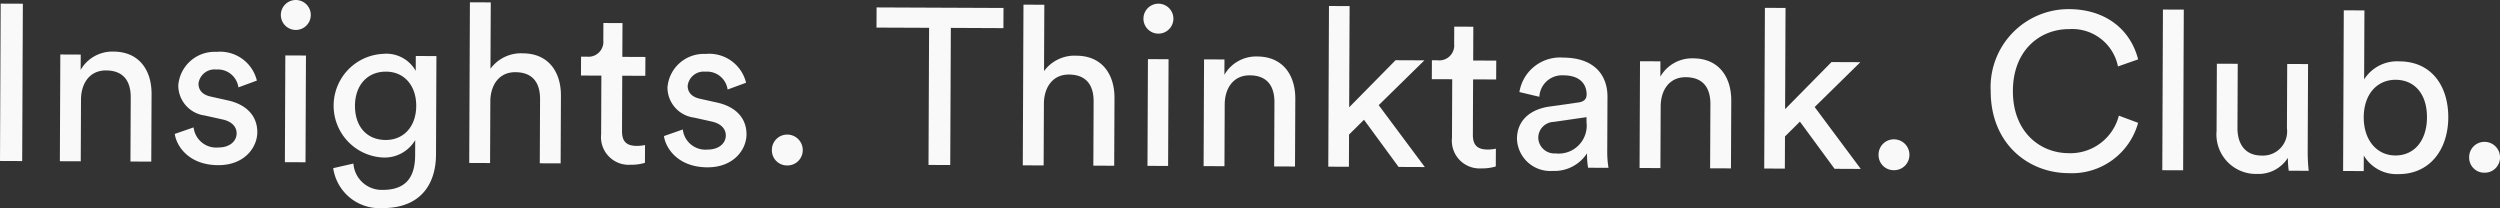 <svg xmlns="http://www.w3.org/2000/svg" width="247.93" height="20.637" viewBox="0 0 247.93 20.637"><rect x="0" y="0" width="247.93" height="20.637" fill="#333333" stroke="none"/><defs><style>.a{fill:#f9f9f9;}</style></defs><g transform="translate(-24.826 -100.607)"><path class="a" d="M46.771,174.808,44.7,174.8l.045-10.586,2.024.009-.007,1.518a3.626,3.626,0,0,1,3.265-1.813c2.531.011,3.777,1.843,3.767,4.2l-.029,6.712L51.7,174.83l.028-6.361c.007-1.474-.605-2.666-2.453-2.673-1.628-.007-2.472,1.288-2.479,2.893Z" transform="translate(-13.937 -58.204)"/><path class="a" d="M56.926,171.443a2.257,2.257,0,0,0,2.456,1.992c1.167,0,1.808-.654,1.811-1.4,0-.66-.48-1.168-1.358-1.371l-1.8-.4a3.011,3.011,0,0,1-2.628-2.983,3.608,3.608,0,0,1,3.778-3.328A3.753,3.753,0,0,1,63.2,166.8l-1.831.674a2.052,2.052,0,0,0-2.192-1.77,1.6,1.6,0,0,0-1.767,1.4c0,.638.392,1.1,1.206,1.282l1.714.381c1.912.426,2.92,1.6,2.913,3.159-.007,1.5-1.267,3.274-3.886,3.263-2.906-.013-4.13-1.889-4.3-3.1Z" transform="translate(-12.9 -58.202)"/><path class="a" d="M66.1,159.277a1.485,1.485,0,1,1-1.48,1.49,1.484,1.484,0,0,1,1.48-1.49m-1.08,16.083.045-10.586,2.046.009-.045,10.586Z" transform="translate(-11.942 -58.67)"/><path class="a" d="M71.343,175.012a2.815,2.815,0,0,0,2.871,2.611c2.223.01,3.242-1.131,3.251-3.419l.007-1.518a3.528,3.528,0,0,1-3.243,1.724,5.146,5.146,0,0,1,.044-10.277,3.341,3.341,0,0,1,3.25,1.685l.007-1.474,2.046.009-.042,9.794c-.012,2.685-1.342,5.3-5.327,5.281a4.634,4.634,0,0,1-4.867-3.961Zm6.23-5.716c.009-2.046-1.217-3.4-3-3.4-1.826-.008-3.065,1.33-3.074,3.377-.008,2.068,1.175,3.394,3.045,3.4,1.782.008,3.02-1.33,3.029-3.376" transform="translate(-11.469 -58.184)"/><path class="a" d="M83.669,175.426l-2.068-.009.068-15.933,2.068.009-.029,6.58a3.741,3.741,0,0,1,3.22-1.527c2.531.011,3.777,1.843,3.767,4.2l-.029,6.712-2.068-.008.028-6.361c.007-1.474-.605-2.667-2.453-2.673-1.584-.007-2.427,1.222-2.478,2.785Z" transform="translate(-10.241 -58.649)"/><path class="a" d="M95.776,164.709l2.288.01-.009,1.87-2.288-.01-.022,5.5c0,.969.389,1.454,1.468,1.459a4.124,4.124,0,0,0,.814-.085l-.008,1.761a4.489,4.489,0,0,1-1.409.193,2.748,2.748,0,0,1-2.936-3.028l.024-5.811-2.024-.008.009-1.871.572,0a1.479,1.479,0,0,0,1.635-1.621l.008-1.717,1.893.008Z" transform="translate(-9.232 -58.462)"/><path class="a" d="M101.025,171.631a2.256,2.256,0,0,0,2.454,1.992c1.167,0,1.809-.654,1.812-1.4,0-.66-.48-1.168-1.358-1.371l-1.8-.4a3.013,3.013,0,0,1-2.628-2.984,3.608,3.608,0,0,1,3.778-3.328,3.754,3.754,0,0,1,4.016,2.855l-1.831.674a2.052,2.052,0,0,0-2.193-1.77,1.6,1.6,0,0,0-1.767,1.4c0,.638.392,1.1,1.206,1.282l1.715.381c1.912.426,2.92,1.6,2.913,3.159-.007,1.5-1.267,3.274-3.887,3.263-2.906-.013-4.13-1.888-4.3-3.1Z" transform="translate(-8.484 -58.183)"/><path class="a" d="M110.411,171.41a1.531,1.531,0,0,1,1.534,1.547,1.512,1.512,0,0,1-1.548,1.512,1.494,1.494,0,0,1-1.512-1.524,1.513,1.513,0,0,1,1.526-1.535" transform="translate(-7.509 -57.455)"/><path class="a" d="M125.686,161.976l-.058,13.6-2.156-.009.058-13.6-5.216-.021.009-2L130.91,160l-.009,2Z" transform="translate(-6.564 -58.603)"/><path class="a" d="M133.569,175.64l-2.068-.009.068-15.934,2.068.009-.029,6.58a3.741,3.741,0,0,1,3.22-1.527c2.531.011,3.777,1.843,3.767,4.2l-.029,6.712-2.068-.008.028-6.361c.007-1.474-.605-2.667-2.453-2.673-1.584-.008-2.427,1.222-2.478,2.785Z" transform="translate(-5.243 -58.628)"/><path class="a" d="M143.858,159.61a1.485,1.485,0,1,1-1.48,1.49,1.484,1.484,0,0,1,1.48-1.49m-1.08,16.083.045-10.586,2.046.009-.045,10.586Z" transform="translate(-4.154 -58.637)"/><path class="a" d="M149.869,175.25l-2.068-.009.045-10.586,2.024.009-.007,1.518a3.626,3.626,0,0,1,3.265-1.813c2.531.011,3.777,1.843,3.767,4.2l-.029,6.712-2.068-.008.027-6.361c.007-1.474-.605-2.666-2.453-2.673-1.628-.007-2.471,1.288-2.479,2.893Z" transform="translate(-3.611 -58.16)"/><path class="a" d="M164.039,169.652l4.573,6.138-2.6-.011L162.58,171.1l-1.481,1.469-.013,3.192-2.046-.009.068-15.934,2.046.009-.043,10.035,4.6-4.667,2.86.012Z" transform="translate(-2.485 -58.616)"/><path class="a" d="M172.476,165.037l2.287.011-.009,1.87-2.288-.011-.022,5.5c0,.969.389,1.454,1.469,1.459a4.214,4.214,0,0,0,.813-.084l-.008,1.761a4.536,4.536,0,0,1-1.409.191,2.748,2.748,0,0,1-2.936-3.028l.024-5.811-2.024-.008.009-1.871.572,0a1.479,1.479,0,0,0,1.635-1.621l.008-1.717,1.893.008Z" transform="translate(-1.551 -58.429)"/><path class="a" d="M179.277,169.325l2.864-.406c.638-.085.815-.416.817-.789,0-1.035-.675-1.9-2.282-1.9a2.246,2.246,0,0,0-2.407,2.126l-1.979-.471a4.083,4.083,0,0,1,4.349-3.415c3.17.014,4.394,1.824,4.386,3.893l-.023,5.3a9.907,9.907,0,0,0,.124,1.738l-2.023-.009a7.686,7.686,0,0,1-.106-1.43,3.855,3.855,0,0,1-3.418,1.745,3.3,3.3,0,0,1-3.53-3.183c.009-1.893,1.4-2.944,3.228-3.2m3.669,1.534,0-.483-3.237.469a1.583,1.583,0,0,0-1.548,1.579,1.6,1.6,0,0,0,1.71,1.548,2.776,2.776,0,0,0,3.073-3.112" transform="translate(-0.782 -58.15)"/><path class="a" d="M189.168,175.419l-2.068-.01.045-10.586,2.023.009-.006,1.518a3.625,3.625,0,0,1,3.265-1.813c2.53.011,3.777,1.843,3.767,4.2l-.03,6.712-2.068-.008.029-6.361c.007-1.474-.605-2.666-2.454-2.673-1.628-.007-2.47,1.289-2.478,2.895Z" transform="translate(0.325 -58.143)"/><path class="a" d="M203.339,169.82l4.573,6.139-2.6-.012-3.436-4.68-1.48,1.469-.014,3.192-2.046-.009.068-15.934,2.046.008-.043,10.036,4.6-4.668,2.86.012Z" transform="translate(1.451 -58.599)"/><path class="a" d="M210.17,171.837a1.531,1.531,0,0,1,1.534,1.547,1.512,1.512,0,0,1-1.548,1.512,1.494,1.494,0,0,1-1.512-1.524,1.513,1.513,0,0,1,1.526-1.535" transform="translate(2.483 -57.412)"/><path class="a" d="M218.75,168.189a7.734,7.734,0,0,1,7.78-8.088c3.566.015,6.066,1.964,6.845,4.982l-2,.7a4.624,4.624,0,0,0-4.85-3.7c-2.838-.012-5.554,2.045-5.571,6.117s2.681,6.173,5.519,6.186a4.962,4.962,0,0,0,4.99-3.721l1.911.712a6.811,6.811,0,0,1-6.909,4.989c-4.027-.018-7.735-2.96-7.712-8.176" transform="translate(3.495 -58.588)"/><rect class="a" width="15.934" height="2.068" transform="matrix(0.004, -1, 1, 0.004, 239.265, 117.488)"/><path class="a" d="M243.059,175.952a3.916,3.916,0,0,1-3.945-4.264l.029-6.669,2.069.009-.026,6.361c-.007,1.452.648,2.732,2.387,2.739a2.394,2.394,0,0,0,2.52-2.7l.026-6.382,2.068.009-.036,8.626a17.489,17.489,0,0,0,.1,1.96l-1.981-.009a9.334,9.334,0,0,1-.083-1.277,3.451,3.451,0,0,1-3.131,1.593" transform="translate(5.534 -58.095)"/><path class="a" d="M250.52,176.142l.067-15.935,2.047.009-.03,6.845a3.859,3.859,0,0,1,3.506-1.79c3.214.014,4.853,2.486,4.84,5.567-.013,3.149-1.805,5.627-4.954,5.613a3.774,3.774,0,0,1-3.424-1.842l-.007,1.54Zm5.209-9.045c-1.826-.008-3.153,1.417-3.163,3.705s1.3,3.792,3.131,3.8c1.891.008,3.13-1.483,3.14-3.772s-1.194-3.724-3.108-3.733" transform="translate(6.677 -58.577)"/><path class="a" d="M263.409,172.064a1.531,1.531,0,0,1,1.533,1.547,1.511,1.511,0,0,1-1.547,1.512,1.493,1.493,0,0,1-1.513-1.524,1.514,1.514,0,0,1,1.527-1.535" transform="translate(7.815 -57.389)"/><rect class="a" width="15.604" height="2.2" transform="translate(24.826 116.57) rotate(-89.754)"/></g></svg>